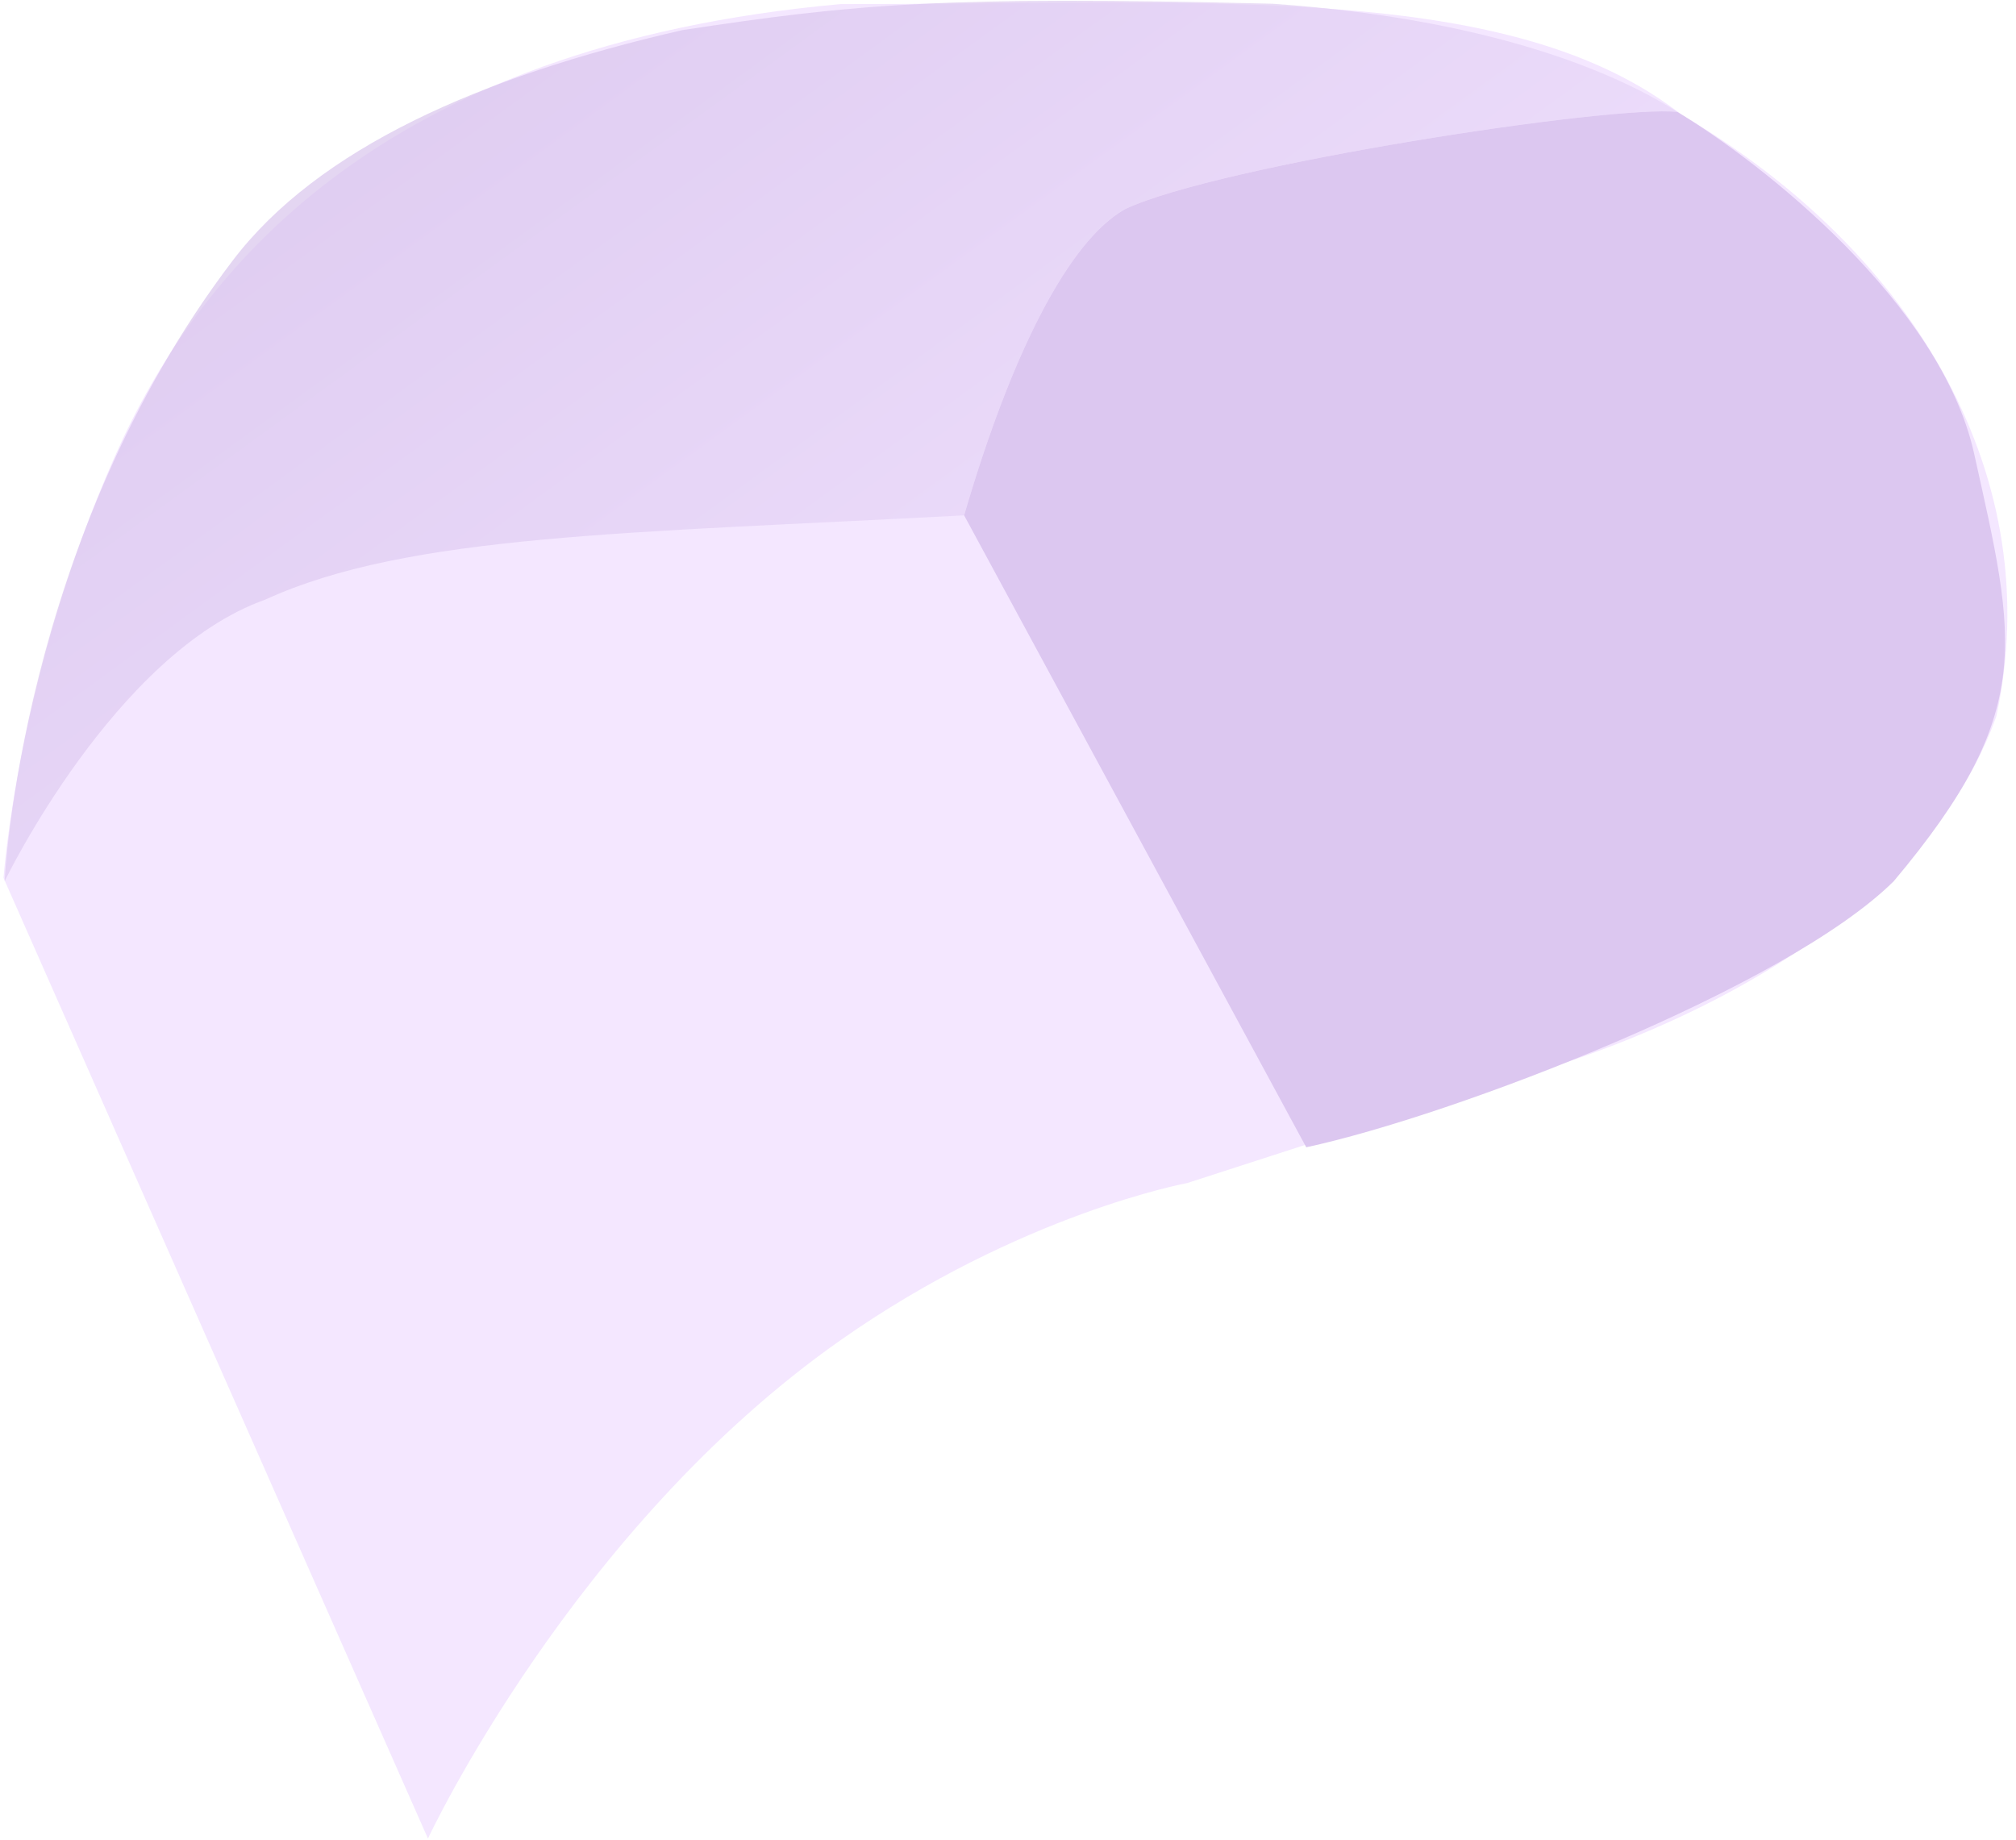 <svg width="218" height="199" viewbox="0 0 218 199" fill="none" xmlns="http://www.w3.org/2000/svg">
<path opacity="0.42" d="M46.275 198.831C46.275 198.831 61.929 165.283 90.881 144.944C110.373 131.25 128.381 127.944 128.381 127.944L162.381 116.944C162.381 116.944 205.381 106.944 215.881 77.444C221.381 51.944 207.381 27.444 181.881 12.444C163.381 -2.056 131.275 0.444 90.881 0.444C40.881 4.944 21.239 29.396 12.381 49.444C1.869 73.232 0.381 94.944 0.381 94.944L46.275 198.831Z" fill="#E4C5FF"/>
<path opacity="0.67" d="M0.502 95.3C0.502 95.3 2.153 58.425 25.177 28.16C34.346 16.111 51.804 8.29 73.794 3.256C92.605 0.402 101.878 -0.453 137.57 0.402C163.883 2.203 176.839 9.199 181.392 12.108C174.388 11.307 131.75 17.84 121.663 22.613C115.566 26.034 109.366 38.196 104.255 55.734C67.869 57.674 44.132 57.771 28.67 64.853C12.395 70.649 0.502 95.3 0.502 95.3Z" fill="url(#paint0_linear)"/>
<path d="M121.662 22.613C131.75 17.84 174.388 11.307 181.391 12.108C190.579 17.648 209.857 32.79 213.468 49.038C217.981 69.349 220.238 76.909 204.779 95.302C193.157 106.812 157.274 120.616 141.251 124.076L104.255 55.734C109.365 38.196 115.565 26.034 121.662 22.613Z" fill="#DCC7F0"/>
<defs>
<linearGradient id="paint0_linear" x1="44.348" y1="-5.359" x2="115.75" y2="92.766" gradientUnits="userSpaceOnUse">
<stop offset="0.006" stop-color="#D4BEE9"/>
<stop offset="1" stop-color="#EDDCFC"/>
</linearGradient>
</defs>
</svg>
